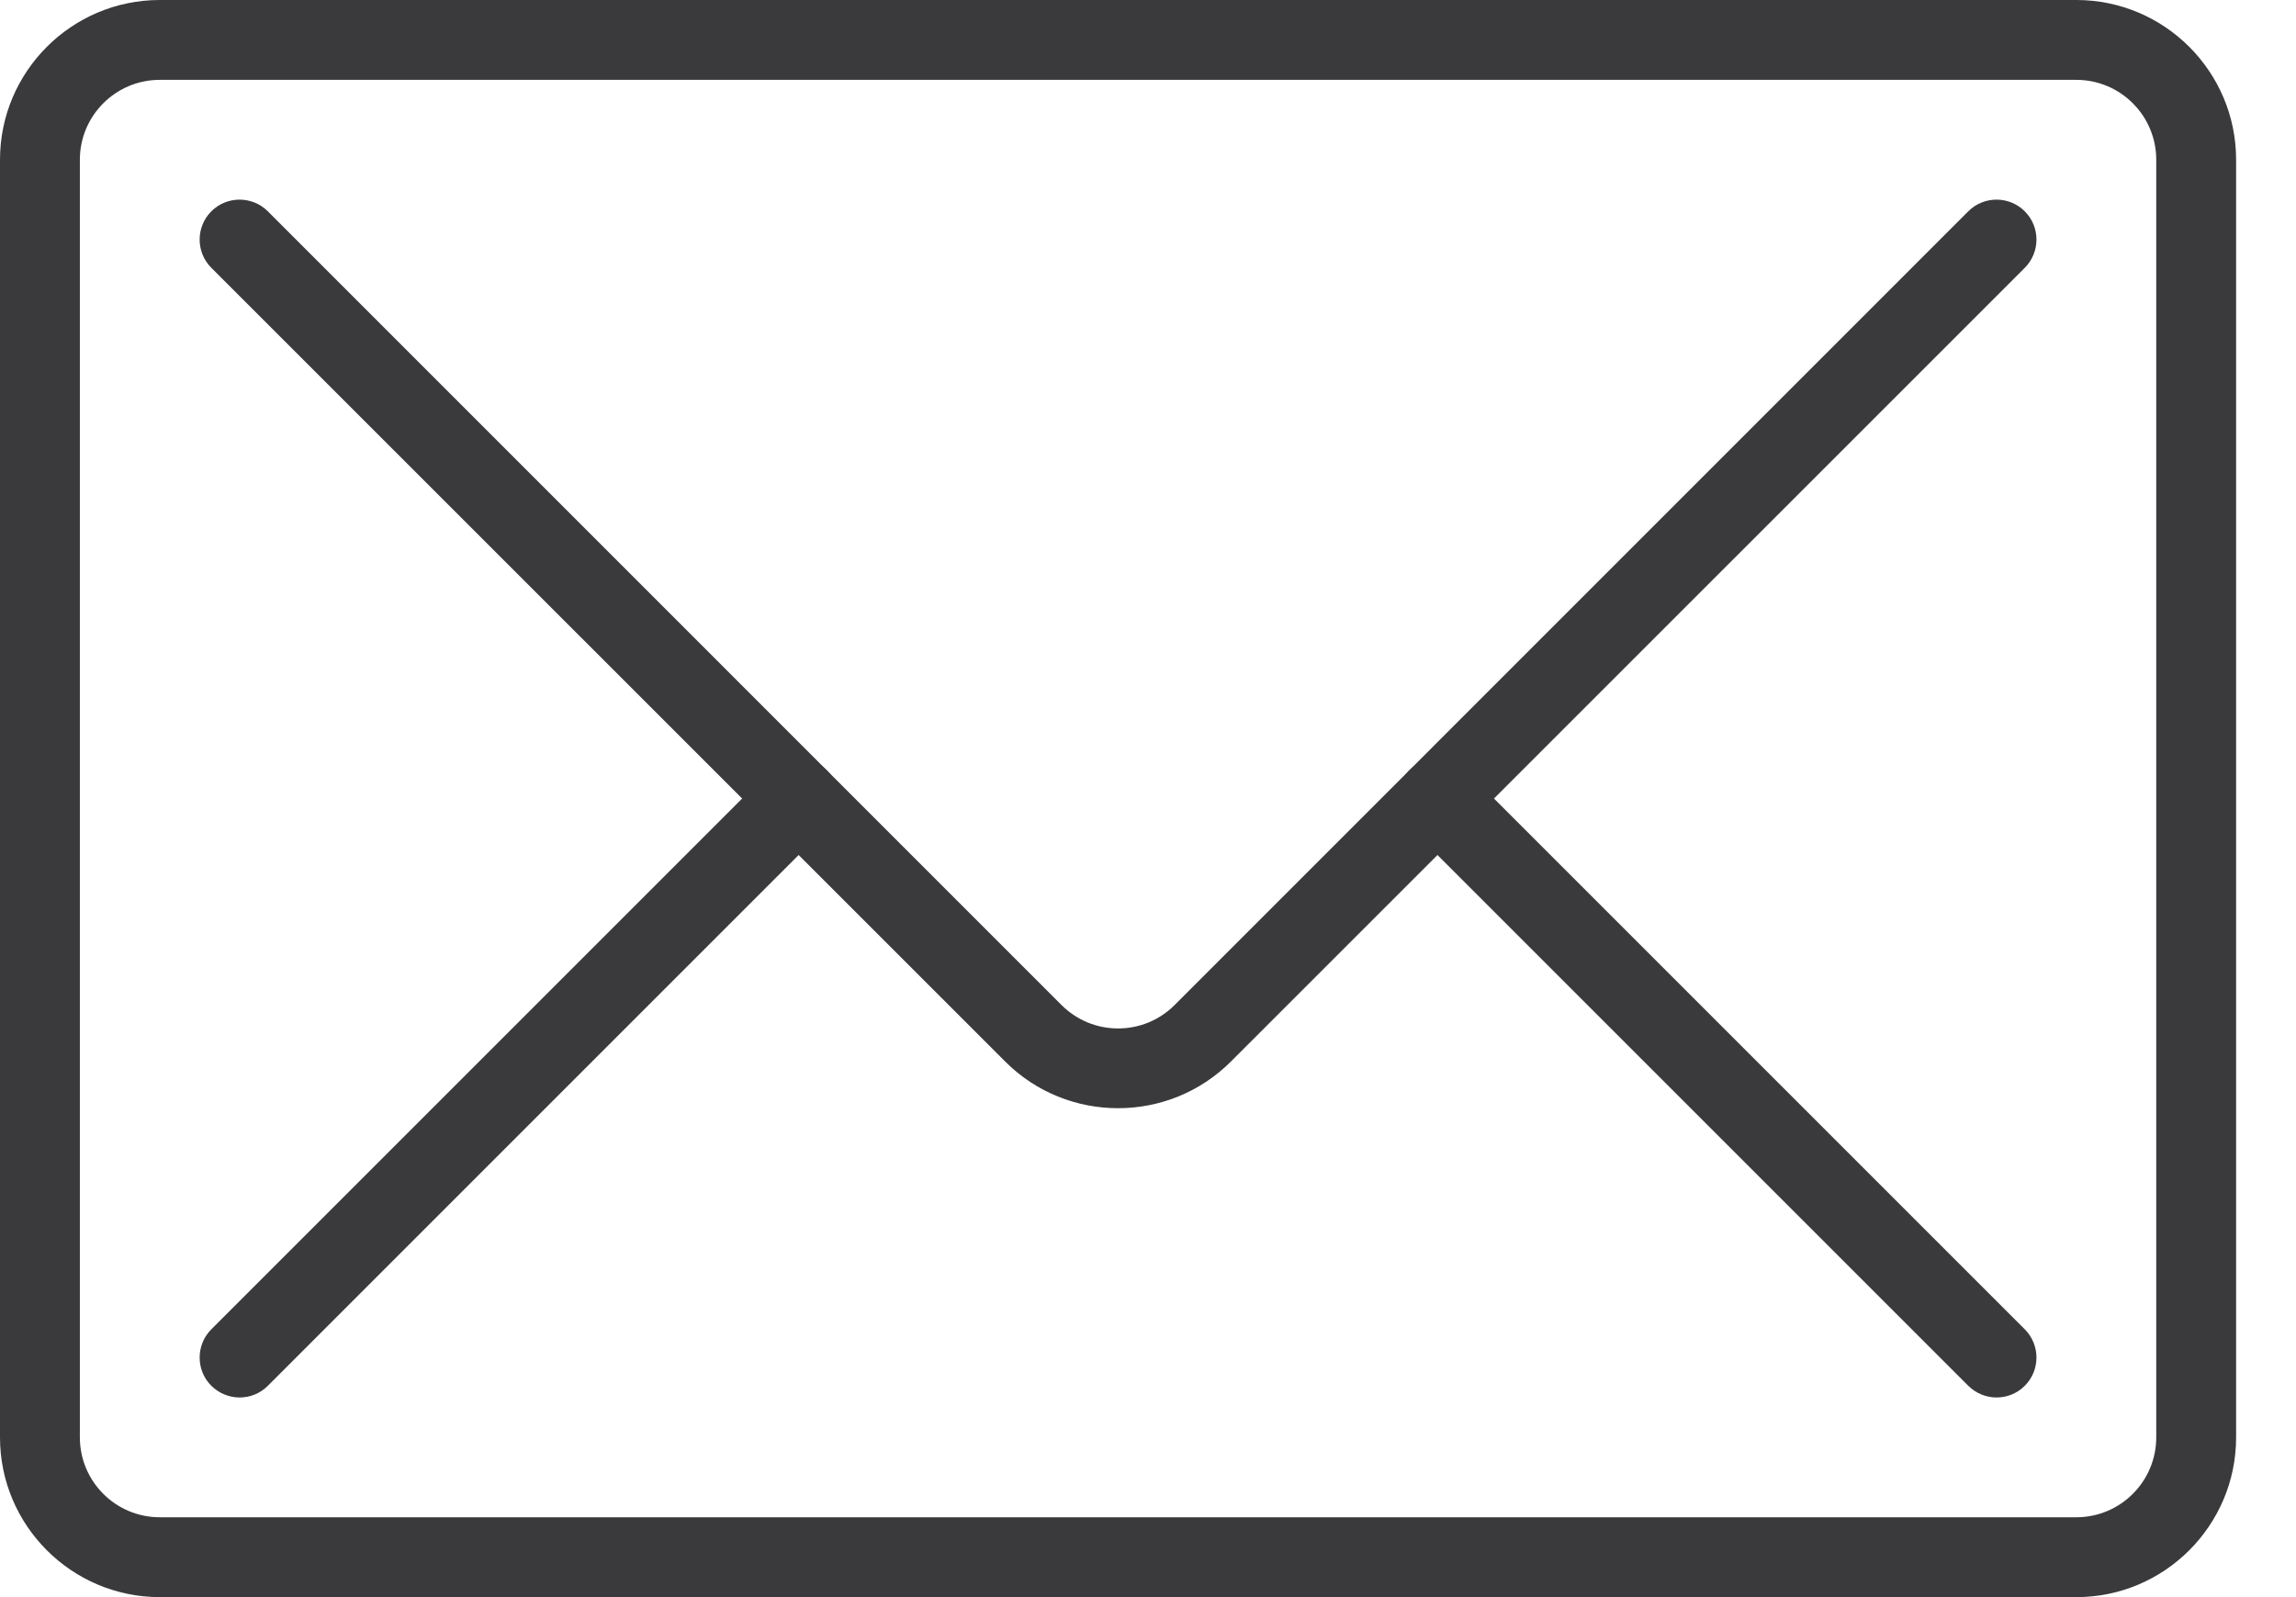 <svg xmlns="http://www.w3.org/2000/svg" width="23" height="16" viewBox="0 0 23 16">
    <defs>
        <filter id="82ihhfd6sa">
            <feColorMatrix in="SourceGraphic" values="0 0 0 0 1 0 0 0 0 1 0 0 0 0 1 0 0 0 1 0"/>
        </filter>
    </defs>
    <g fill="none" fill-rule="evenodd">
        <g>
            <g>
                <g>
                    <g filter="url(#82ihhfd6sa)" transform="translate(-1356 -3771) translate(0 3699) translate(382 60) translate(974 9)">
                        <g fill="#3A3A3C">
                            <path d="M1.6.8c-.441 0-.8.359-.8.8v12.8c0 .441.359.8.8.8h19.2c.441 0 .8-.359.8-.8V1.6c0-.441-.359-.8-.8-.8H1.6zM20.8 16H1.6C.718 16 0 15.282 0 14.4V1.6C0 .718.718 0 1.6 0h19.2c.882 0 1.6.718 1.6 1.6v12.8c0 .882-.718 1.6-1.6 1.6z" transform="translate(0 3)"/>
                            <path d="M11.2 11.102c-.41 0-.82-.156-1.131-.468L2.117 2.683c-.156-.156-.156-.41 0-.566.156-.156.41-.156.566 0l7.951 7.952c.151.15.352.234.566.234.214 0 .415-.083.566-.234l7.951-7.952c.156-.156.41-.156.566 0 .156.156.156.41 0 .566l-7.952 7.951c-.312.312-.721.468-1.131.468" transform="translate(0 3)"/>
                            <path d="M20 14c-.102 0-.205-.04-.283-.117l-5.6-5.6c-.156-.156-.156-.41 0-.566.156-.156.41-.156.566 0l5.6 5.6c.156.156.156.41 0 .566-.078.078-.18.117-.283.117M2.4 14c-.102 0-.205-.04-.283-.117-.156-.156-.156-.41 0-.566l5.6-5.6c.156-.156.41-.156.566 0 .156.156.156.41 0 .566l-5.6 5.6c-.078.078-.18.117-.283.117" transform="translate(0 3)"/>
                        </g>
                    </g>
                </g>
            </g>
        </g>
    </g>
</svg>
